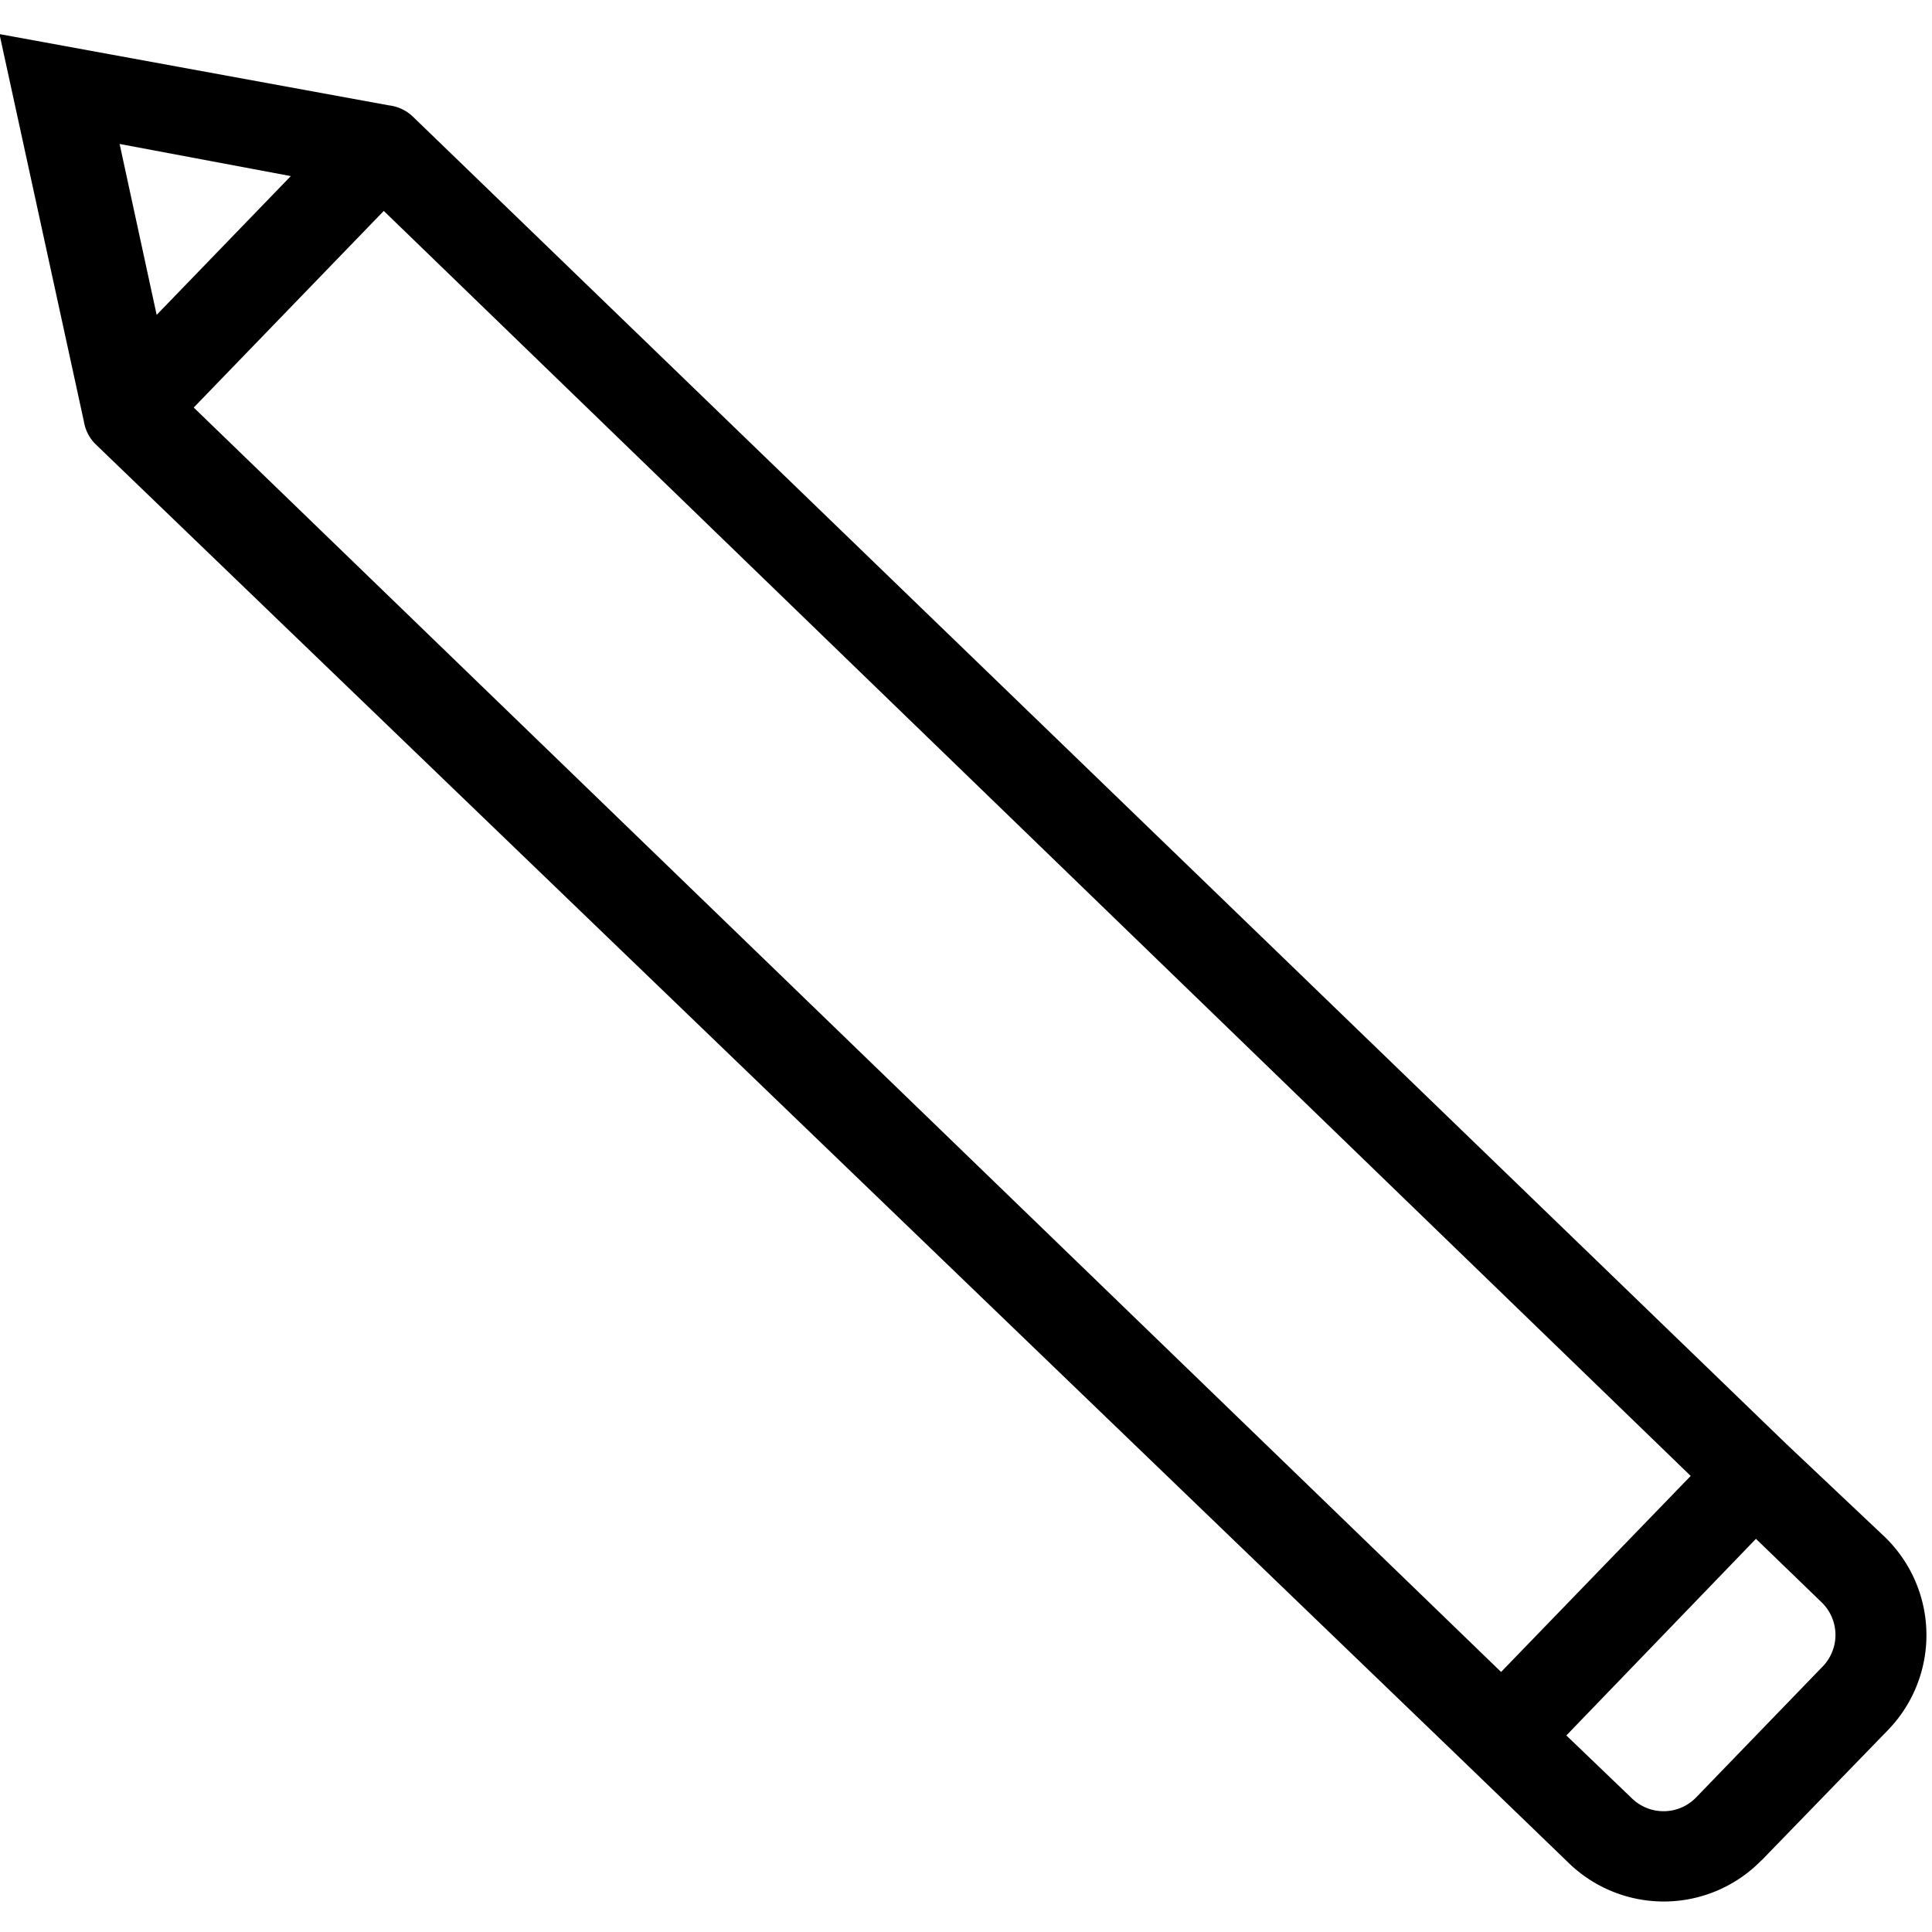 <svg xmlns="http://www.w3.org/2000/svg" width="32" height="32" viewBox="0 0 55.372 55.264">
  <g id="pencil" transform="matrix(0.017, 1, -1, 0.017, 64.585, -12.519)">
    <path id="pencil-2" data-name="pencil" d="M65.531,15.217l-3.676-3.689a3.911,3.911,0,0,0-5.541,0l-2.7,2.764L14.9,53.012a1.186,1.186,0,0,0-.326.665h0L12.34,64.81l11.134-2.229h0a1.186,1.186,0,0,0,.665-.326l38.6-38.746L65.5,20.745a3.911,3.911,0,0,0,.026-5.528ZM60,13.366l3.689,3.689a1.3,1.3,0,0,1,0,1.838l-1.838,1.851-5.541-5.528,1.851-1.851a1.3,1.3,0,0,1,1.838,0ZM23.135,59.426l-5.541-5.541,36.882-36.83L60,22.583Zm-6.584-2.894,3.911,3.911-4.915.978Z" transform="translate(0 0)"/>
  </g>
</svg>
